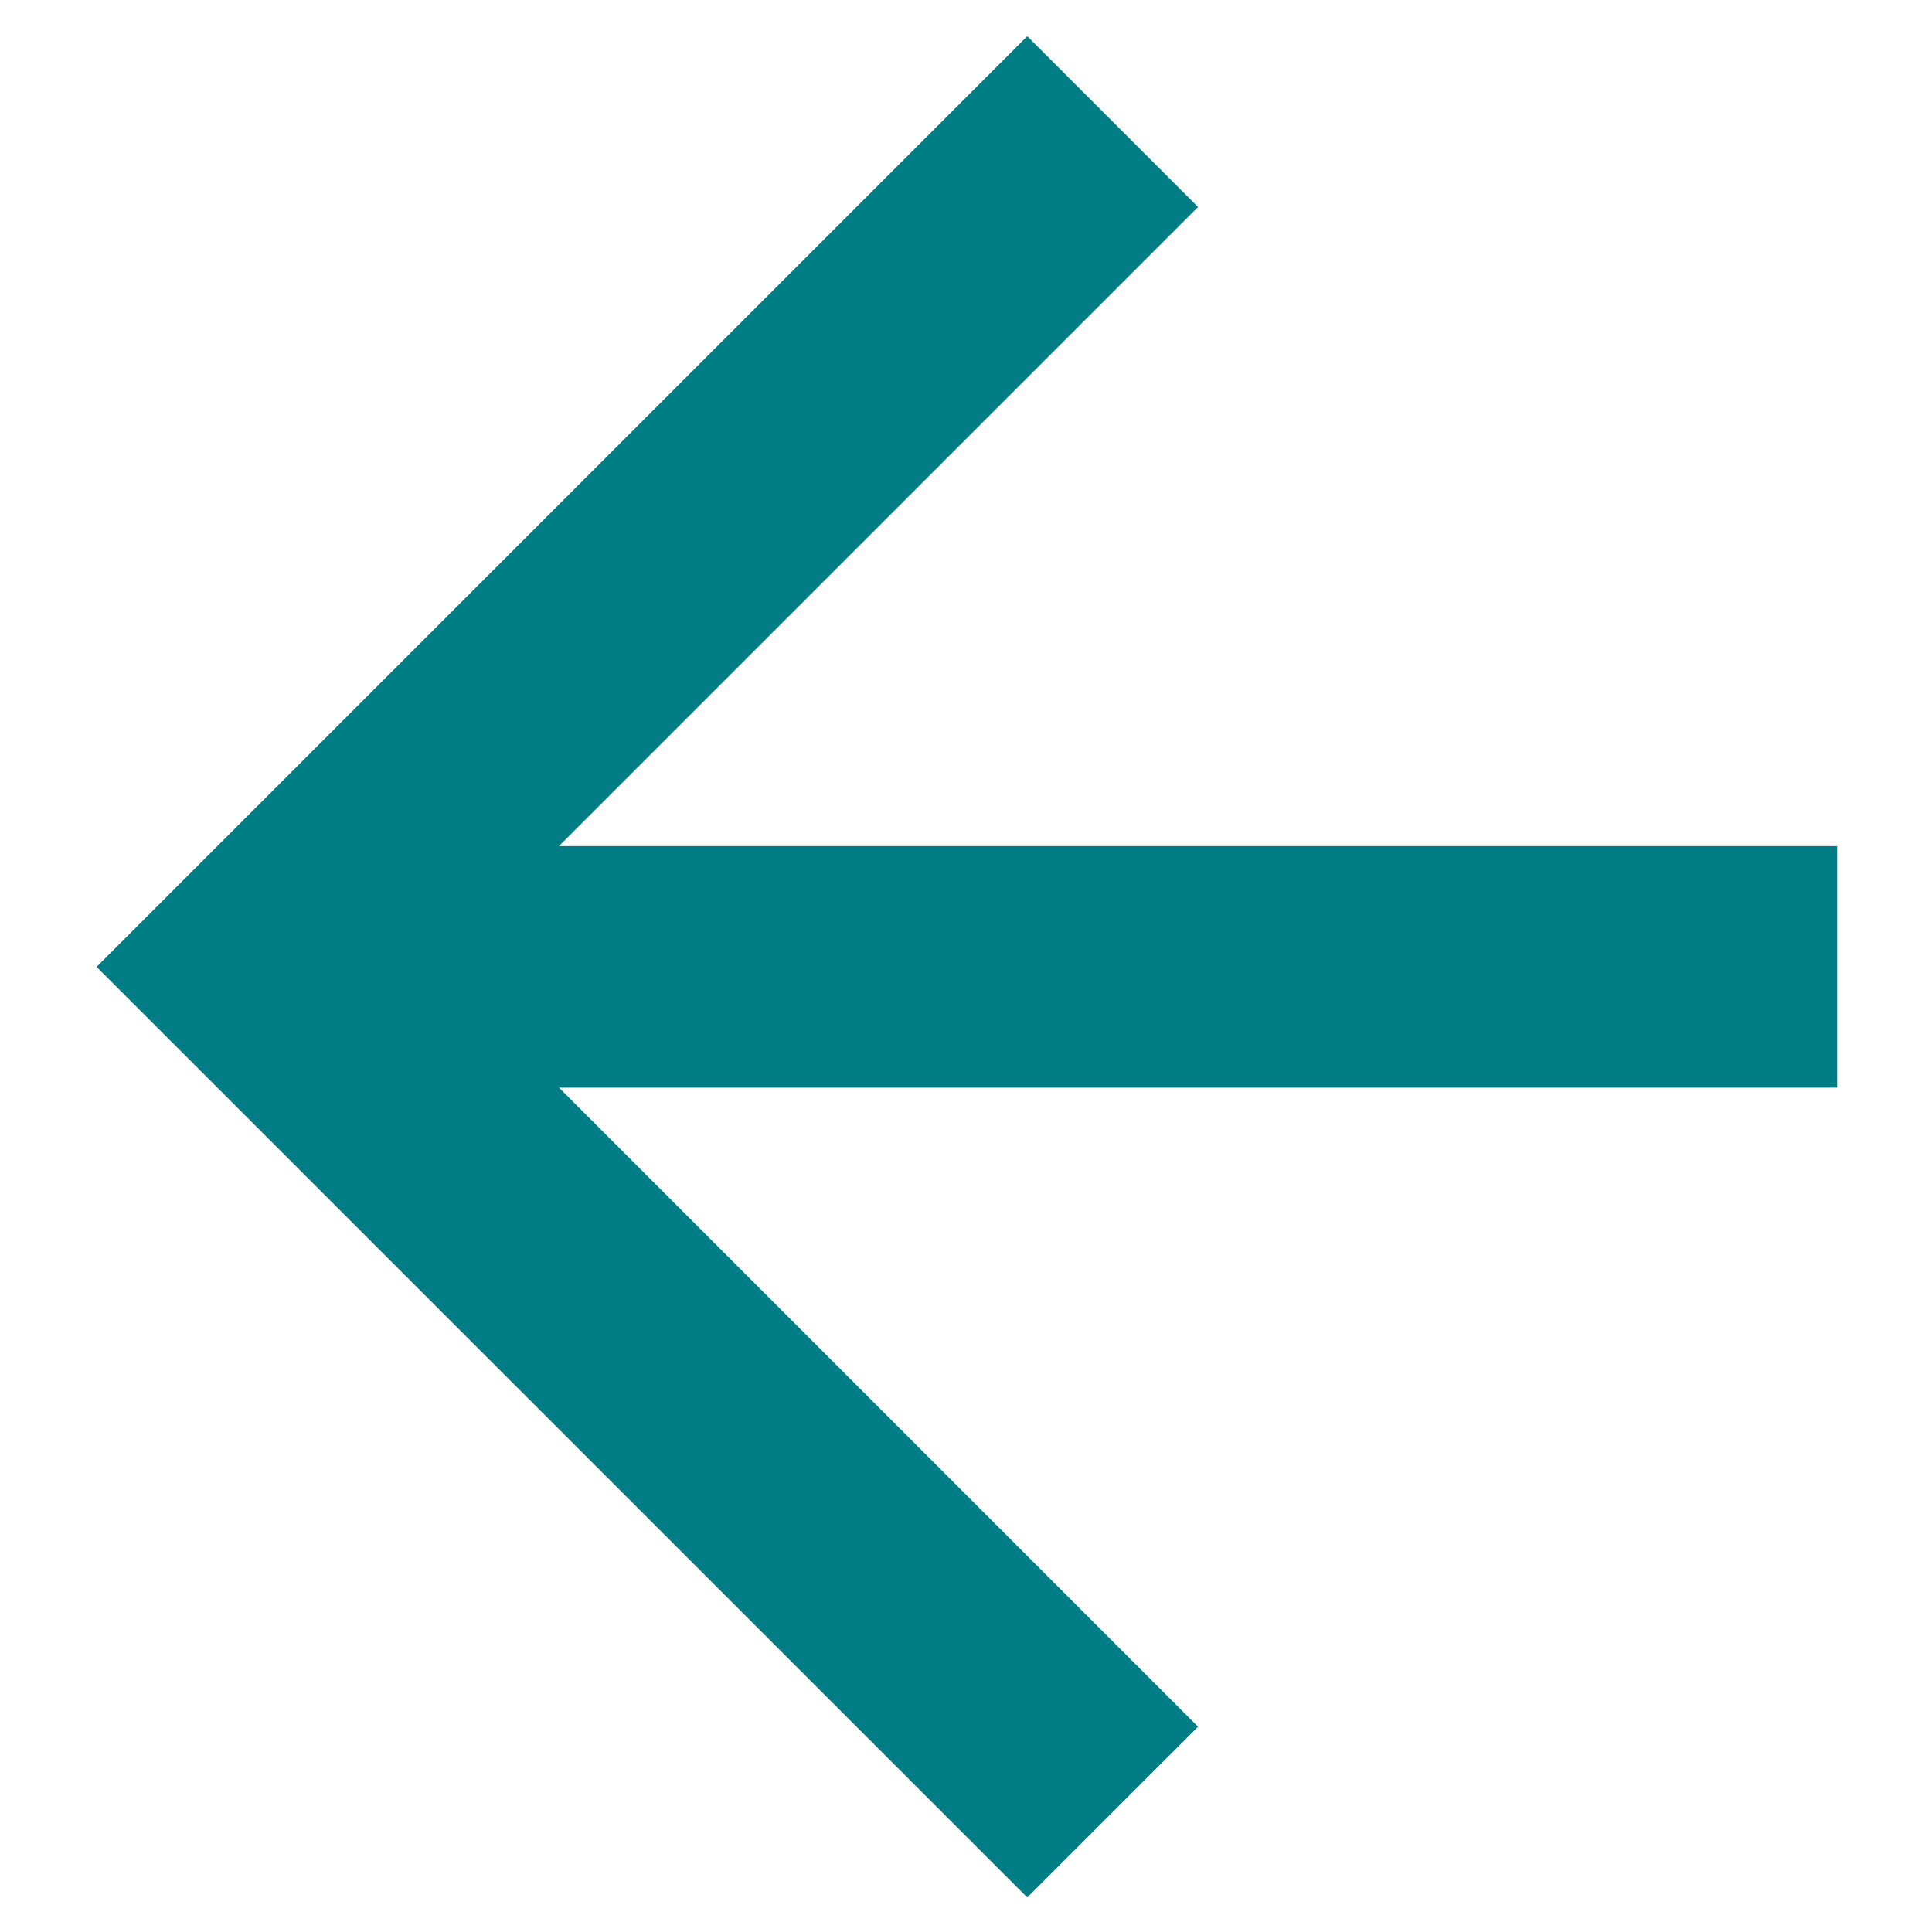 <svg width="20" height="20" viewBox="0 0 20 20" fill="none" xmlns="http://www.w3.org/2000/svg">
<path fill-rule="evenodd" clip-rule="evenodd" d="M10.634 0.375L12.402 2.143L5.786 8.759H19.018V11.259H5.786L12.402 17.875L10.634 19.642L1 10.009L10.634 0.375Z" fill="#007D84"/>
</svg>
